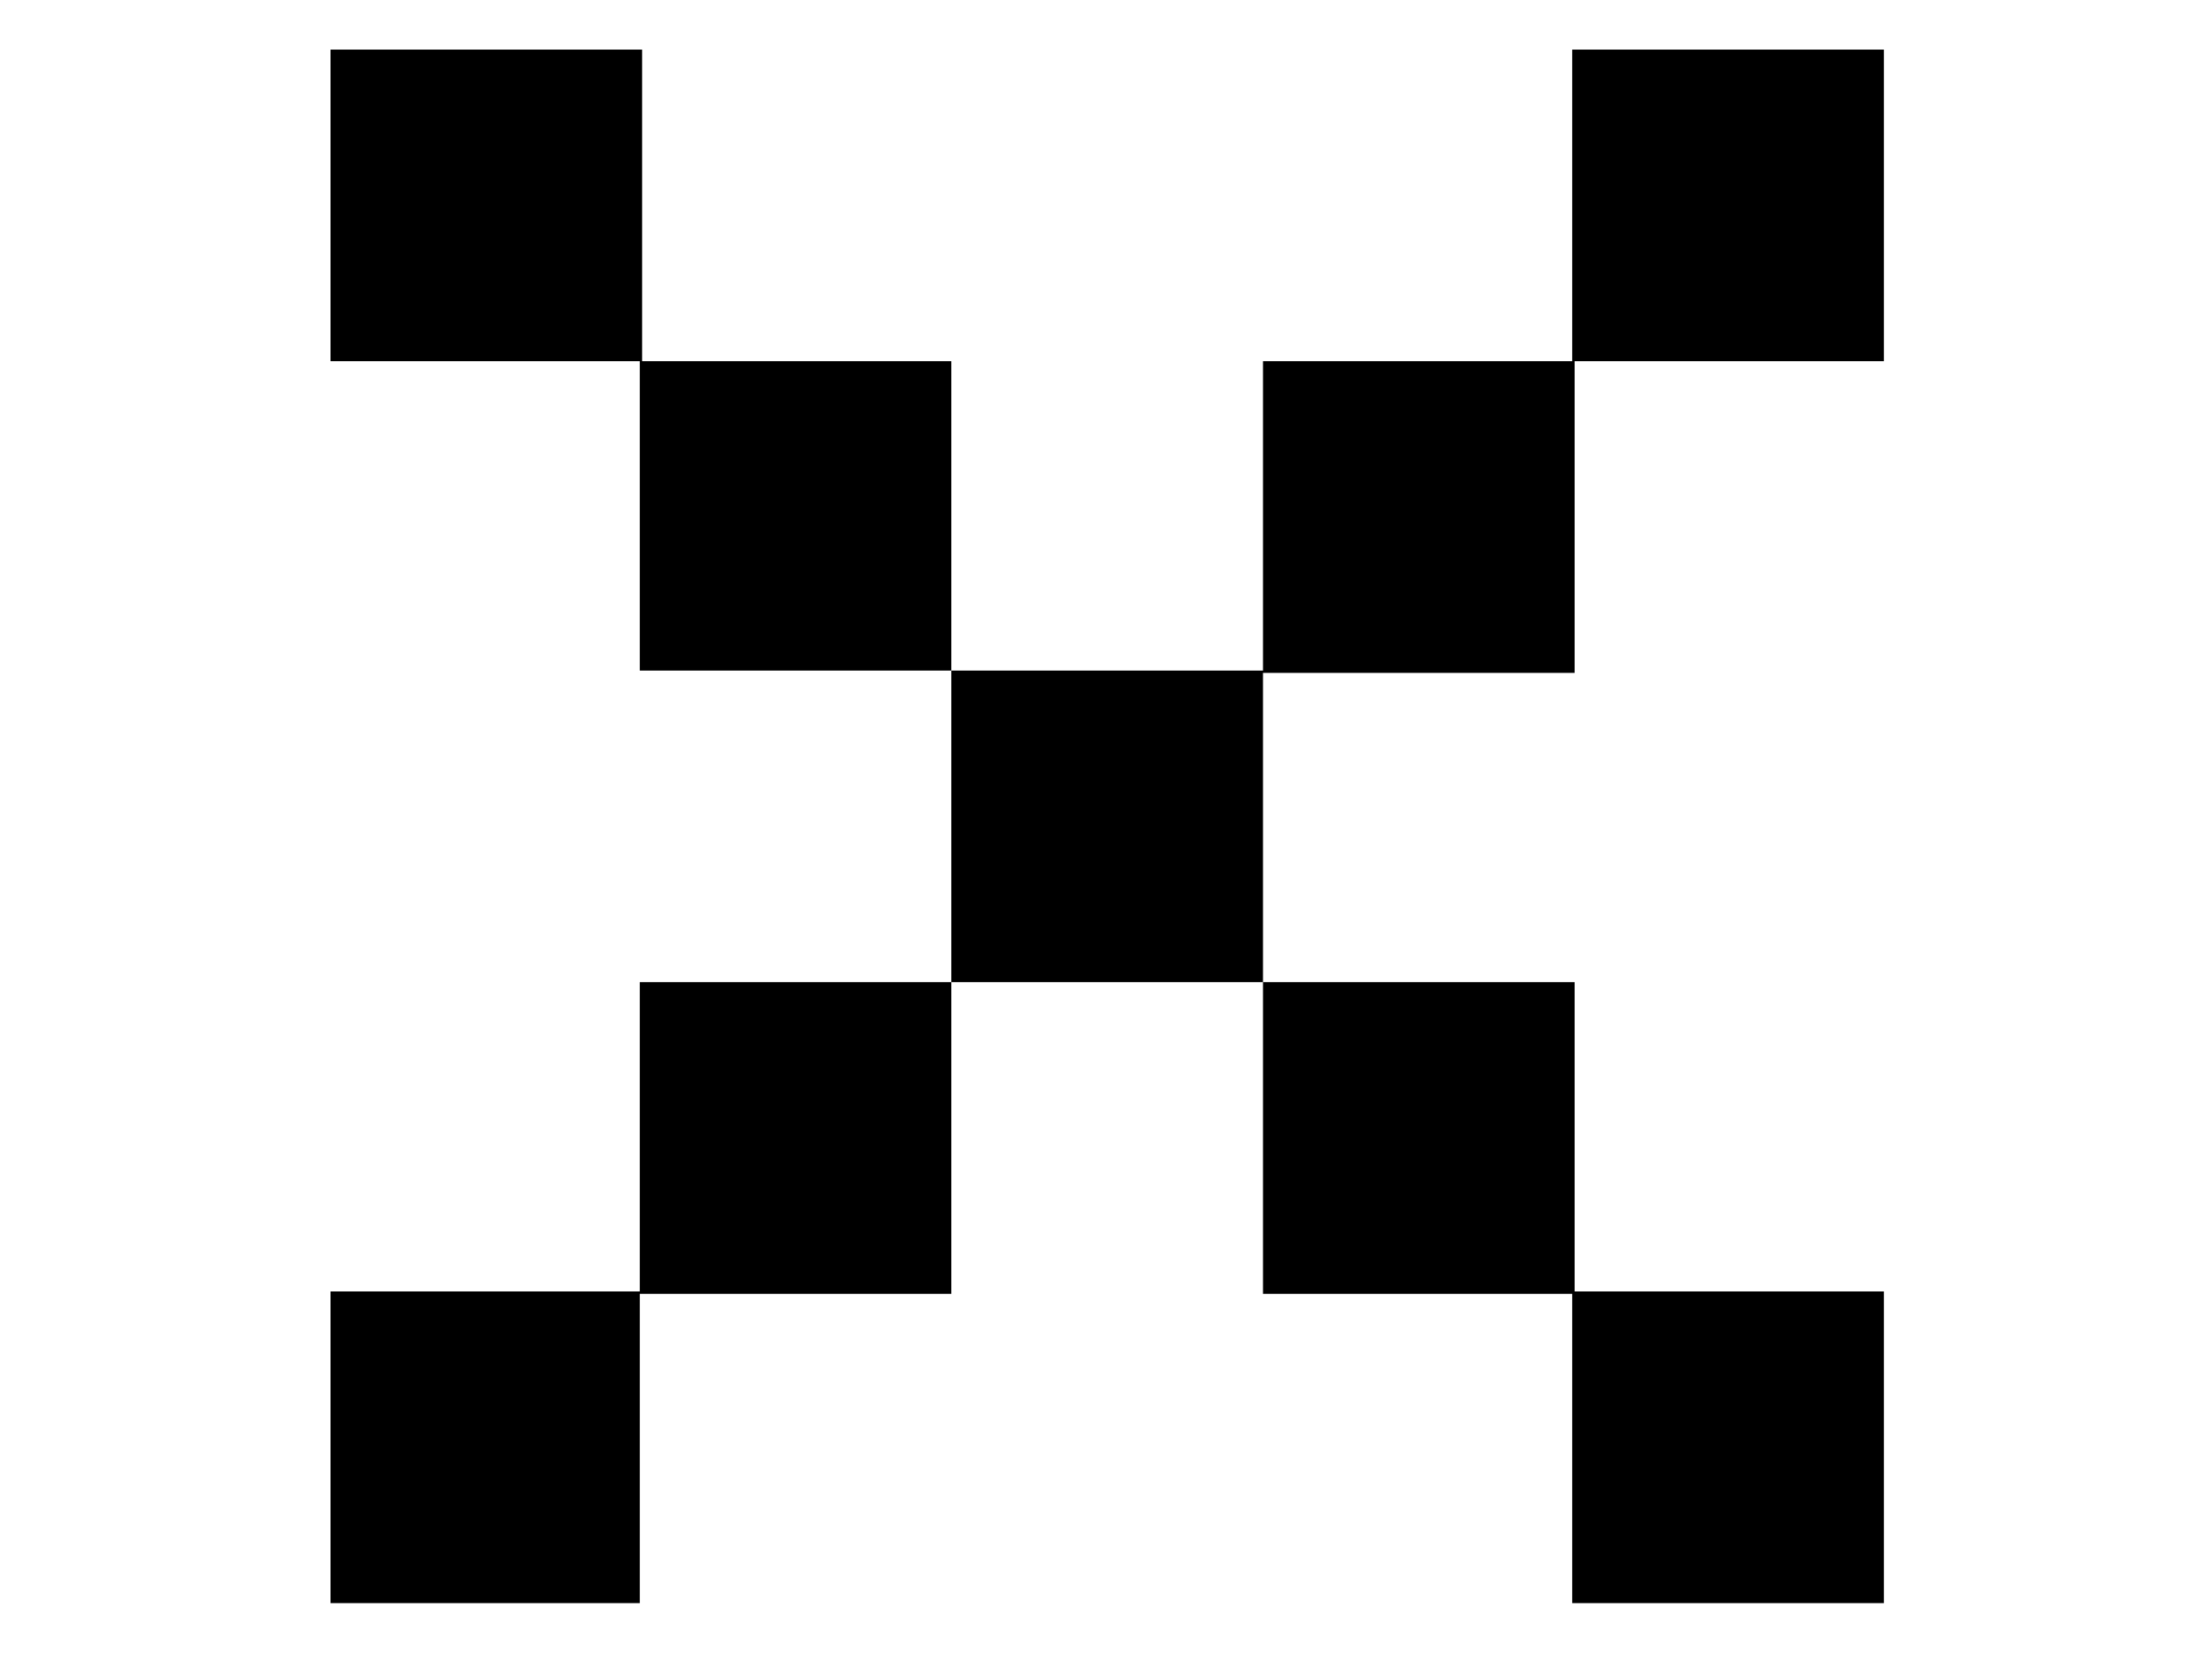 <?xml version="1.0" encoding="utf-8"?>
<!-- Generator: Adobe Illustrator 19.1.0, SVG Export Plug-In . SVG Version: 6.00 Build 0)  -->
<svg version="1.1" id="Layer_1" xmlns="http://www.w3.org/2000/svg" xmlns:xlink="http://www.w3.org/1999/xlink" x="0px" y="0px"
	 viewBox="0 0 93.7 70" style="enable-background:new 0 0 93.7 70;" xml:space="preserve">
<style type="text/css">
	.st0{fill:none;}
</style>
<rect class="st0" width="93.7" height="70"/>
<g>
	<path d="M27.1,15.3H14V2.1h13.2V15.3z M27.1,54.7v13.2H14V54.7H27.1z M40.3,28.4H27.1V15.3h13.2V28.4z M40.3,41.6v13.2H27.1V41.6
		H40.3z M40.3,28.4h13.2v13.2H40.3V28.4z M53.5,28.4V15.3h13.2v13.2H53.5z M53.5,41.6h13.2v13.2H53.5V41.6z M66.6,15.3V2.1h13.2
		v13.2H66.6z M66.6,54.7h13.2v13.2H66.6V54.7z"/>
</g>
</svg>
